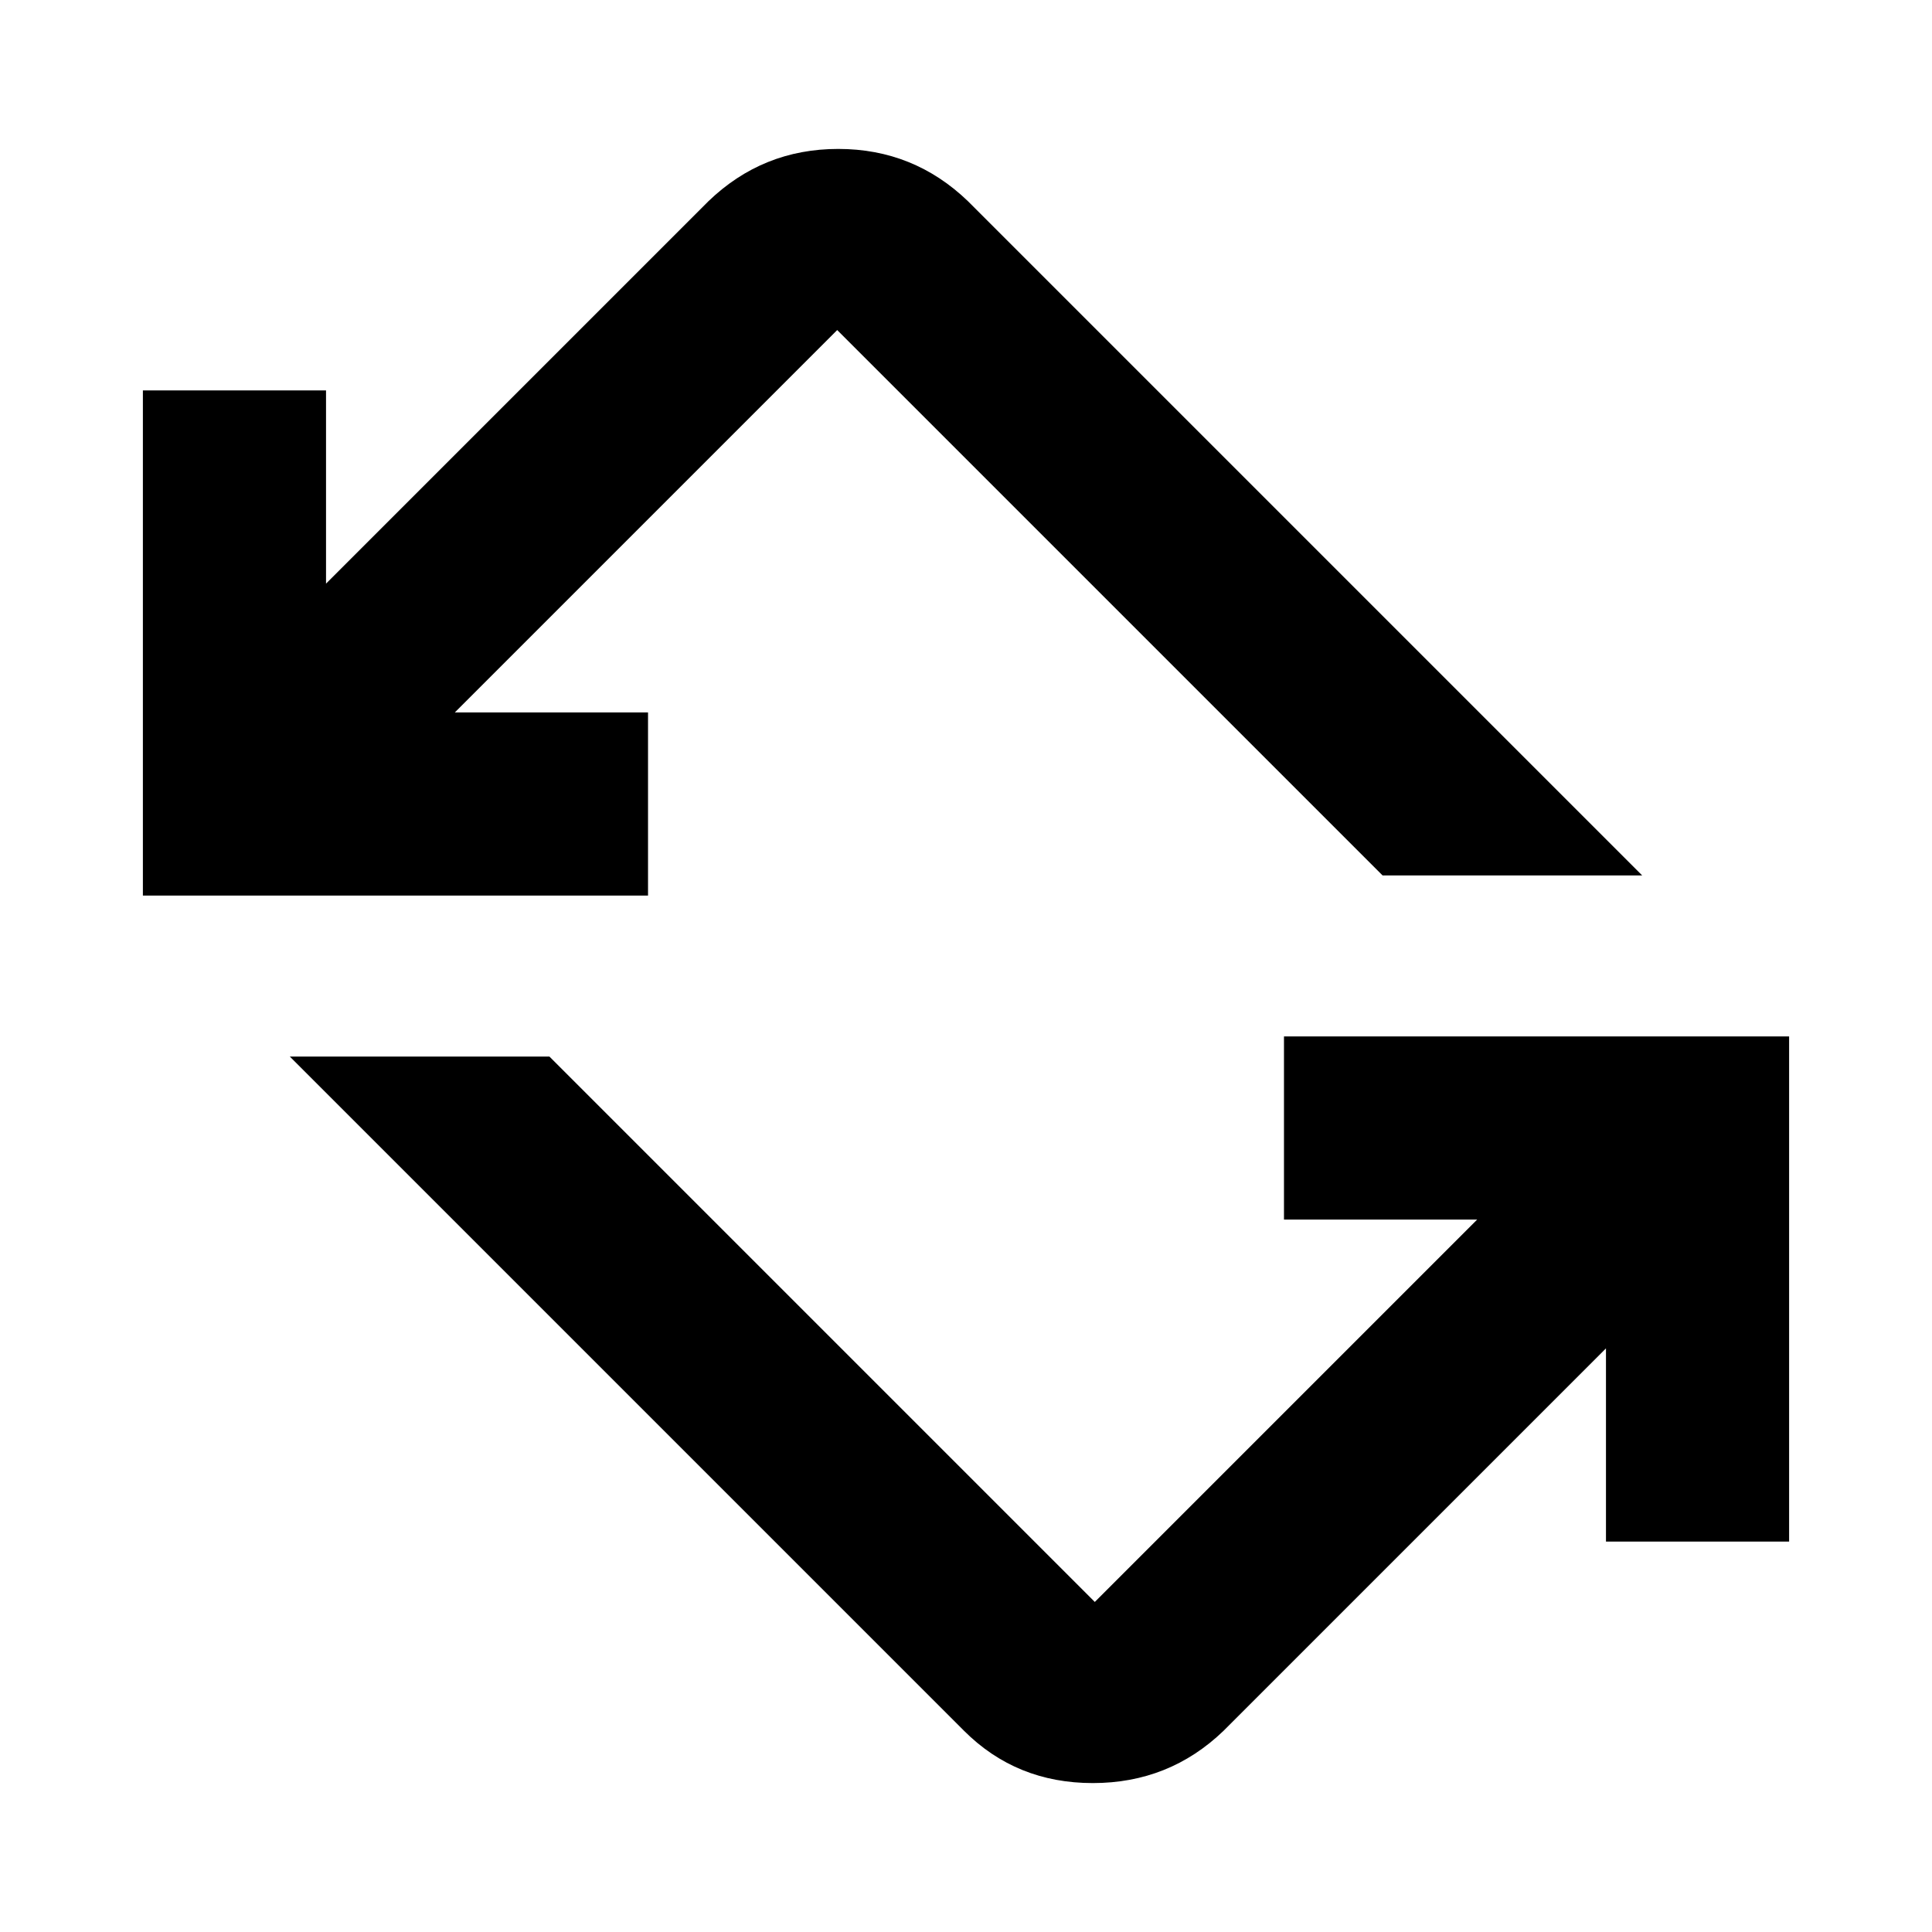 <svg xmlns="http://www.w3.org/2000/svg" height="24" width="24"><path d="M11.975 21.5 3.6 13.125h3.225L13.6 19.9l4.75-4.75h-2.4v-2.275h6.275v6.275H19.95v-2.4L15.2 21.5q-.675.65-1.625.65t-1.6-.65Zm-10.2-10.375V4.85H4.05v2.4L8.8 2.5q.675-.65 1.613-.65.937 0 1.612.65l8.375 8.375h-3.225L10.4 4.1 5.65 8.85h2.4v2.275Z"/></svg>